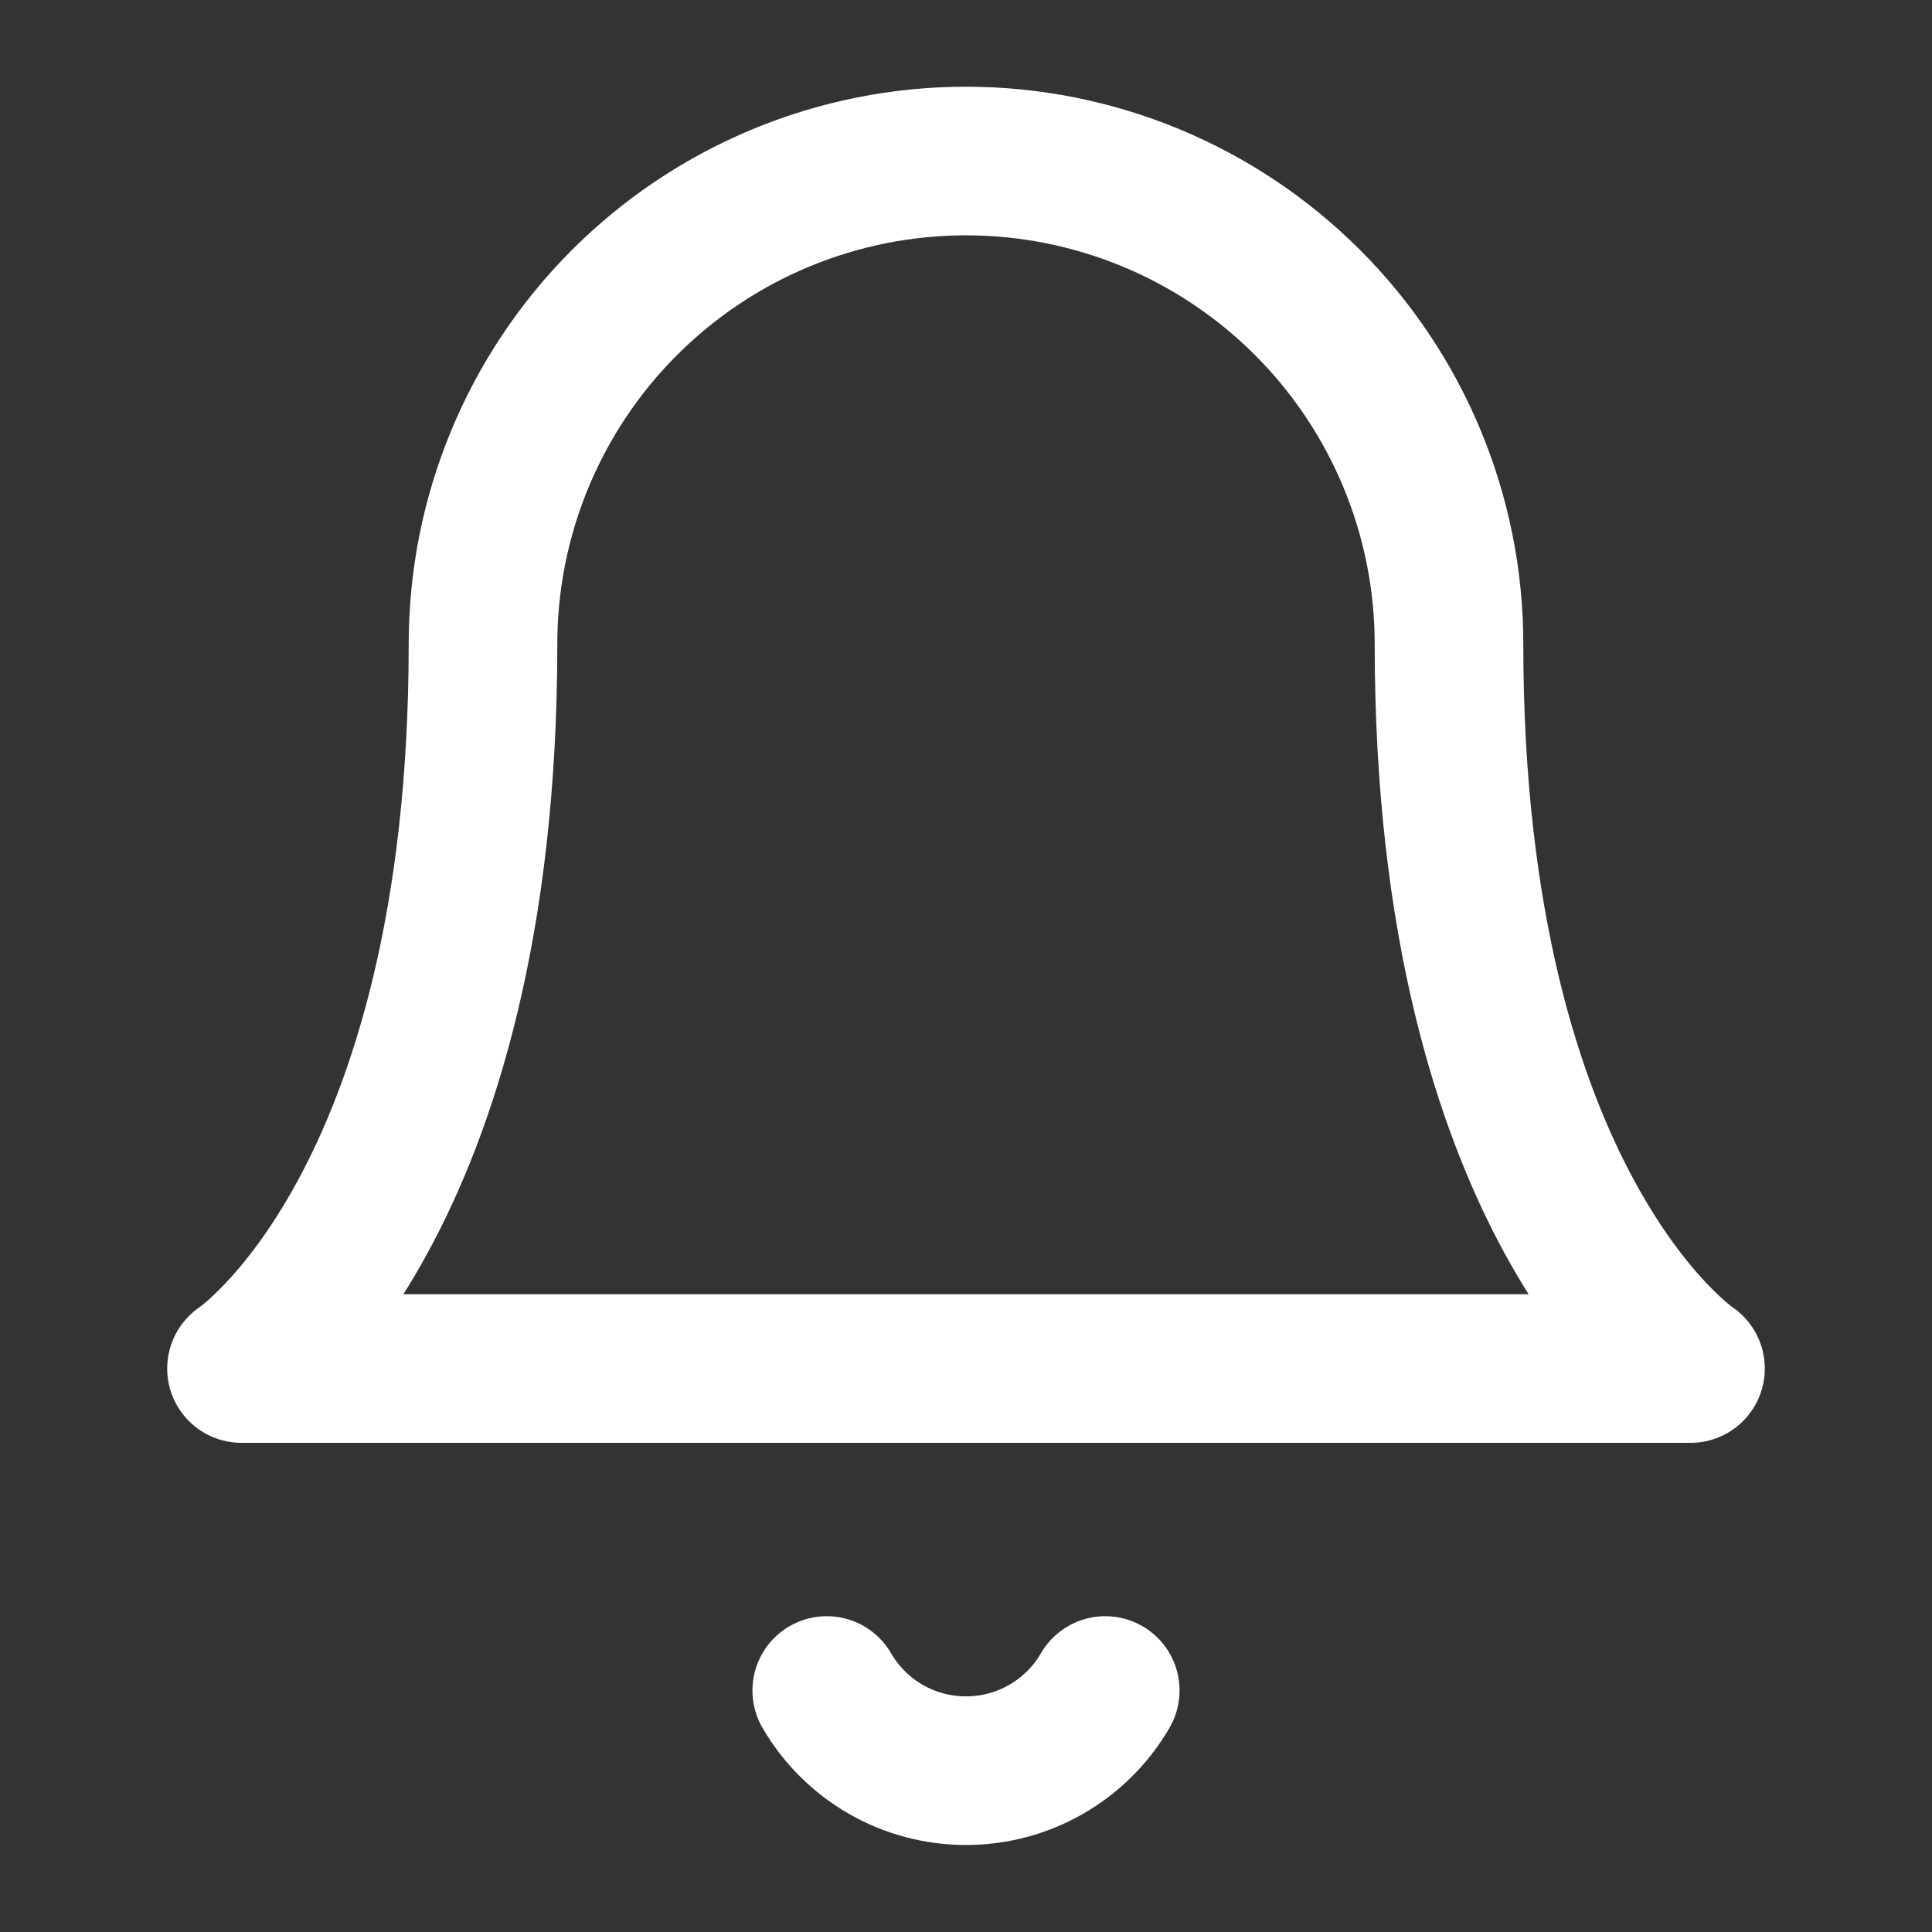<svg width="26" height="26" viewBox="0 0 26 26" fill="none" xmlns="http://www.w3.org/2000/svg">
<rect x="0" y="0" width="26" height="26" fill="#333333" stroke="none"/>
<path d="M19.5 8.667C19.5 6.943 18.815 5.29 17.596 4.071C16.377 2.852 14.724 2.167 13 2.167C11.276 2.167 9.623 2.852 8.404 4.071C7.185 5.29 6.5 6.943 6.5 8.667C6.5 16.25 3.25 18.417 3.25 18.417H22.75C22.75 18.417 19.5 16.25 19.5 8.667Z" stroke="white" stroke-width="2" stroke-linecap="round" stroke-linejoin="round"/>
<path d="M14.874 22.75C14.684 23.078 14.41 23.351 14.081 23.54C13.752 23.73 13.38 23.829 13 23.829C12.62 23.829 12.247 23.73 11.918 23.54C11.59 23.351 11.316 23.078 11.126 22.75" stroke="white" stroke-width="2" stroke-linecap="round" stroke-linejoin="round"/>
</svg>
